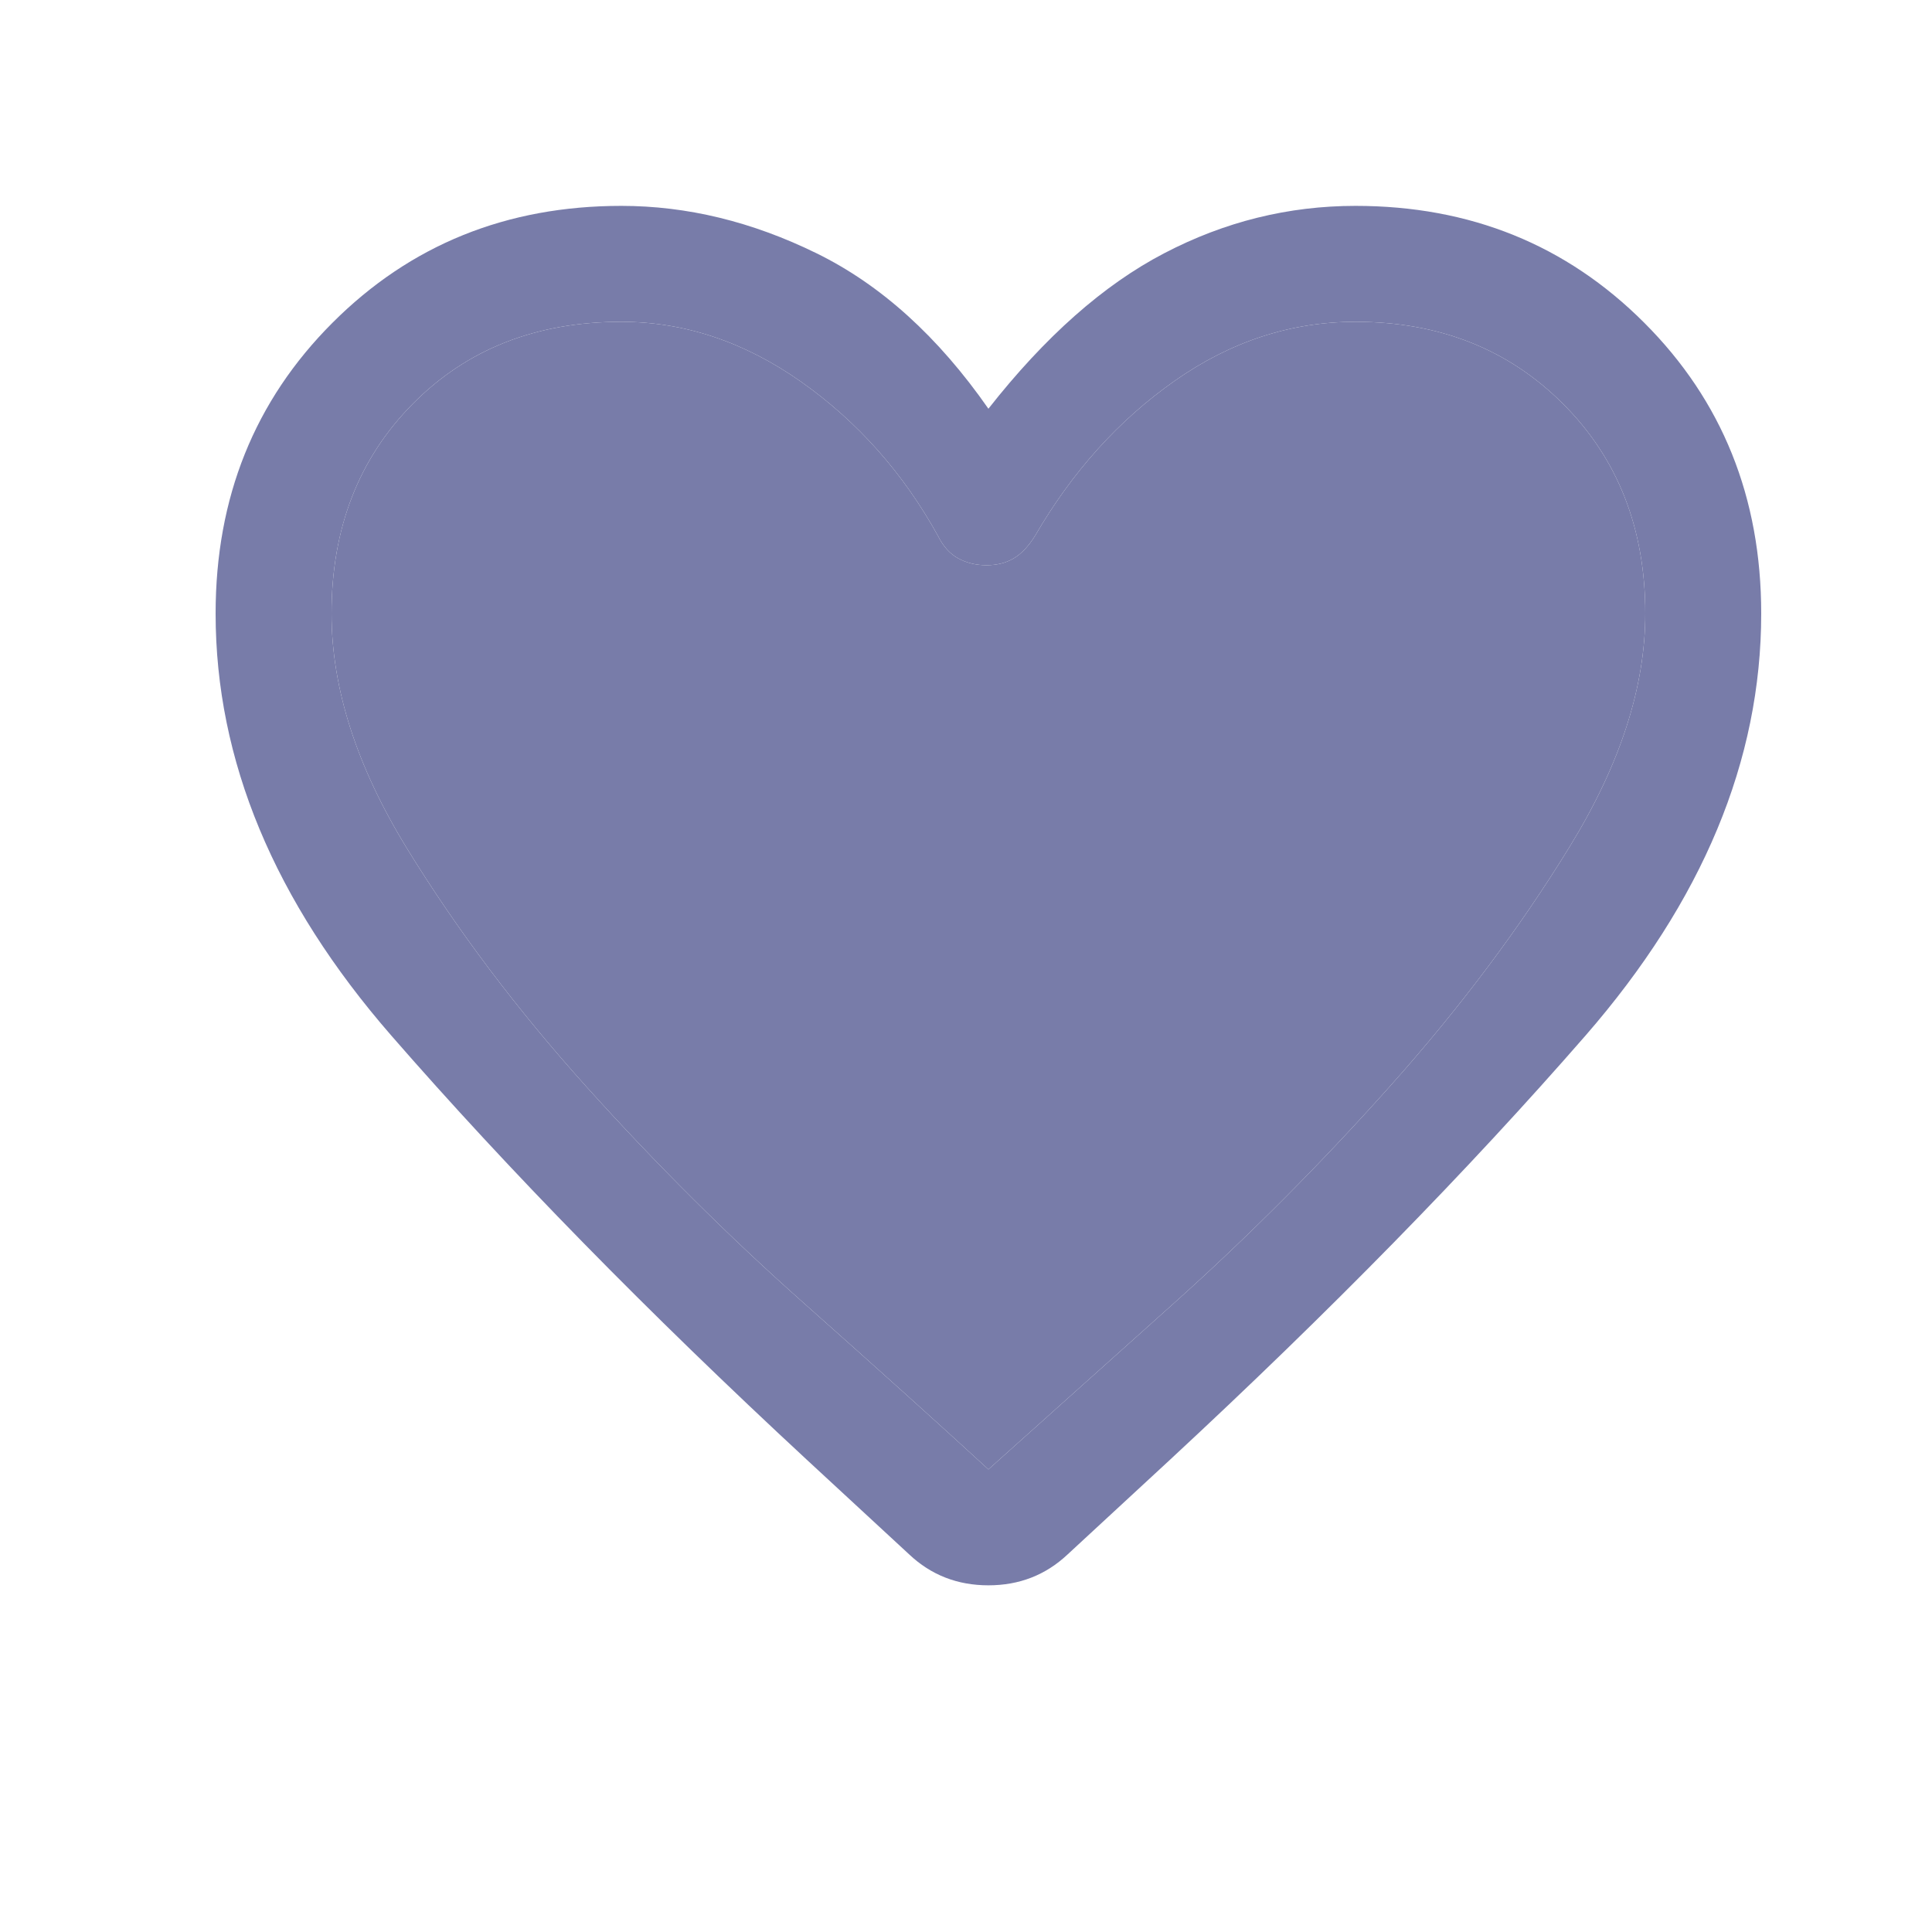<svg width="25" height="25" viewBox="0 0 25 25" fill="none" xmlns="http://www.w3.org/2000/svg">
<path d="M11.765 20.114L10.44 18.889C8.373 16.973 6.581 15.143 5.065 13.402C3.548 11.66 2.79 9.839 2.79 7.939C2.79 6.439 3.294 5.185 4.302 4.177C5.31 3.168 6.556 2.664 8.04 2.664C8.89 2.664 9.731 2.868 10.565 3.277C11.398 3.685 12.14 4.356 12.79 5.289C13.523 4.356 14.281 3.685 15.065 3.277C15.848 2.868 16.673 2.664 17.54 2.664C19.023 2.664 20.269 3.168 21.277 4.177C22.285 5.185 22.79 6.439 22.79 7.939C22.79 9.839 22.031 11.66 20.515 13.402C18.998 15.143 17.206 16.973 15.14 18.889L13.815 20.114C13.531 20.381 13.19 20.514 12.79 20.514C12.39 20.514 12.048 20.381 11.765 20.114ZM12.14 6.939C11.69 6.123 11.098 5.456 10.365 4.939C9.631 4.423 8.856 4.164 8.04 4.164C6.94 4.164 6.04 4.518 5.34 5.227C4.64 5.935 4.29 6.839 4.29 7.939C4.29 8.906 4.615 9.918 5.265 10.977C5.915 12.035 6.69 13.064 7.59 14.064C8.49 15.064 9.423 15.993 10.39 16.852C11.356 17.71 12.156 18.431 12.79 19.014C13.423 18.448 14.223 17.731 15.19 16.864C16.156 15.998 17.09 15.06 17.99 14.052C18.89 13.043 19.665 12.01 20.314 10.952C20.965 9.893 21.29 8.889 21.29 7.939C21.29 6.839 20.935 5.935 20.227 5.227C19.519 4.518 18.623 4.164 17.54 4.164C16.706 4.164 15.927 4.418 15.202 4.927C14.477 5.435 13.873 6.106 13.39 6.939C13.306 7.073 13.215 7.168 13.114 7.227C13.015 7.285 12.898 7.314 12.765 7.314C12.631 7.314 12.51 7.285 12.402 7.227C12.294 7.168 12.206 7.073 12.14 6.939Z" fill="#787CA9"/>
<path d="M12.14 6.939C11.69 6.123 11.098 5.456 10.365 4.939C9.631 4.423 8.856 4.164 8.04 4.164C6.94 4.164 6.04 4.518 5.34 5.227C4.64 5.935 4.29 6.839 4.29 7.939C4.29 8.906 4.615 9.918 5.265 10.977C5.915 12.035 6.69 13.064 7.59 14.064C8.49 15.064 9.423 15.993 10.39 16.852C11.356 17.71 12.156 18.431 12.79 19.014C13.423 18.448 14.223 17.731 15.19 16.864C16.156 15.998 17.09 15.06 17.99 14.052C18.89 13.043 19.665 12.01 20.314 10.952C20.965 9.893 21.29 8.889 21.29 7.939C21.29 6.839 20.935 5.935 20.227 5.227C19.519 4.518 18.623 4.164 17.54 4.164C16.706 4.164 15.927 4.418 15.202 4.927C14.477 5.435 13.873 6.106 13.39 6.939C13.306 7.073 13.215 7.168 13.114 7.227C13.015 7.285 12.898 7.314 12.765 7.314C12.631 7.314 12.51 7.285 12.402 7.227C12.294 7.168 12.206 7.073 12.14 6.939Z" fill="#787CA9"/>
</svg>
